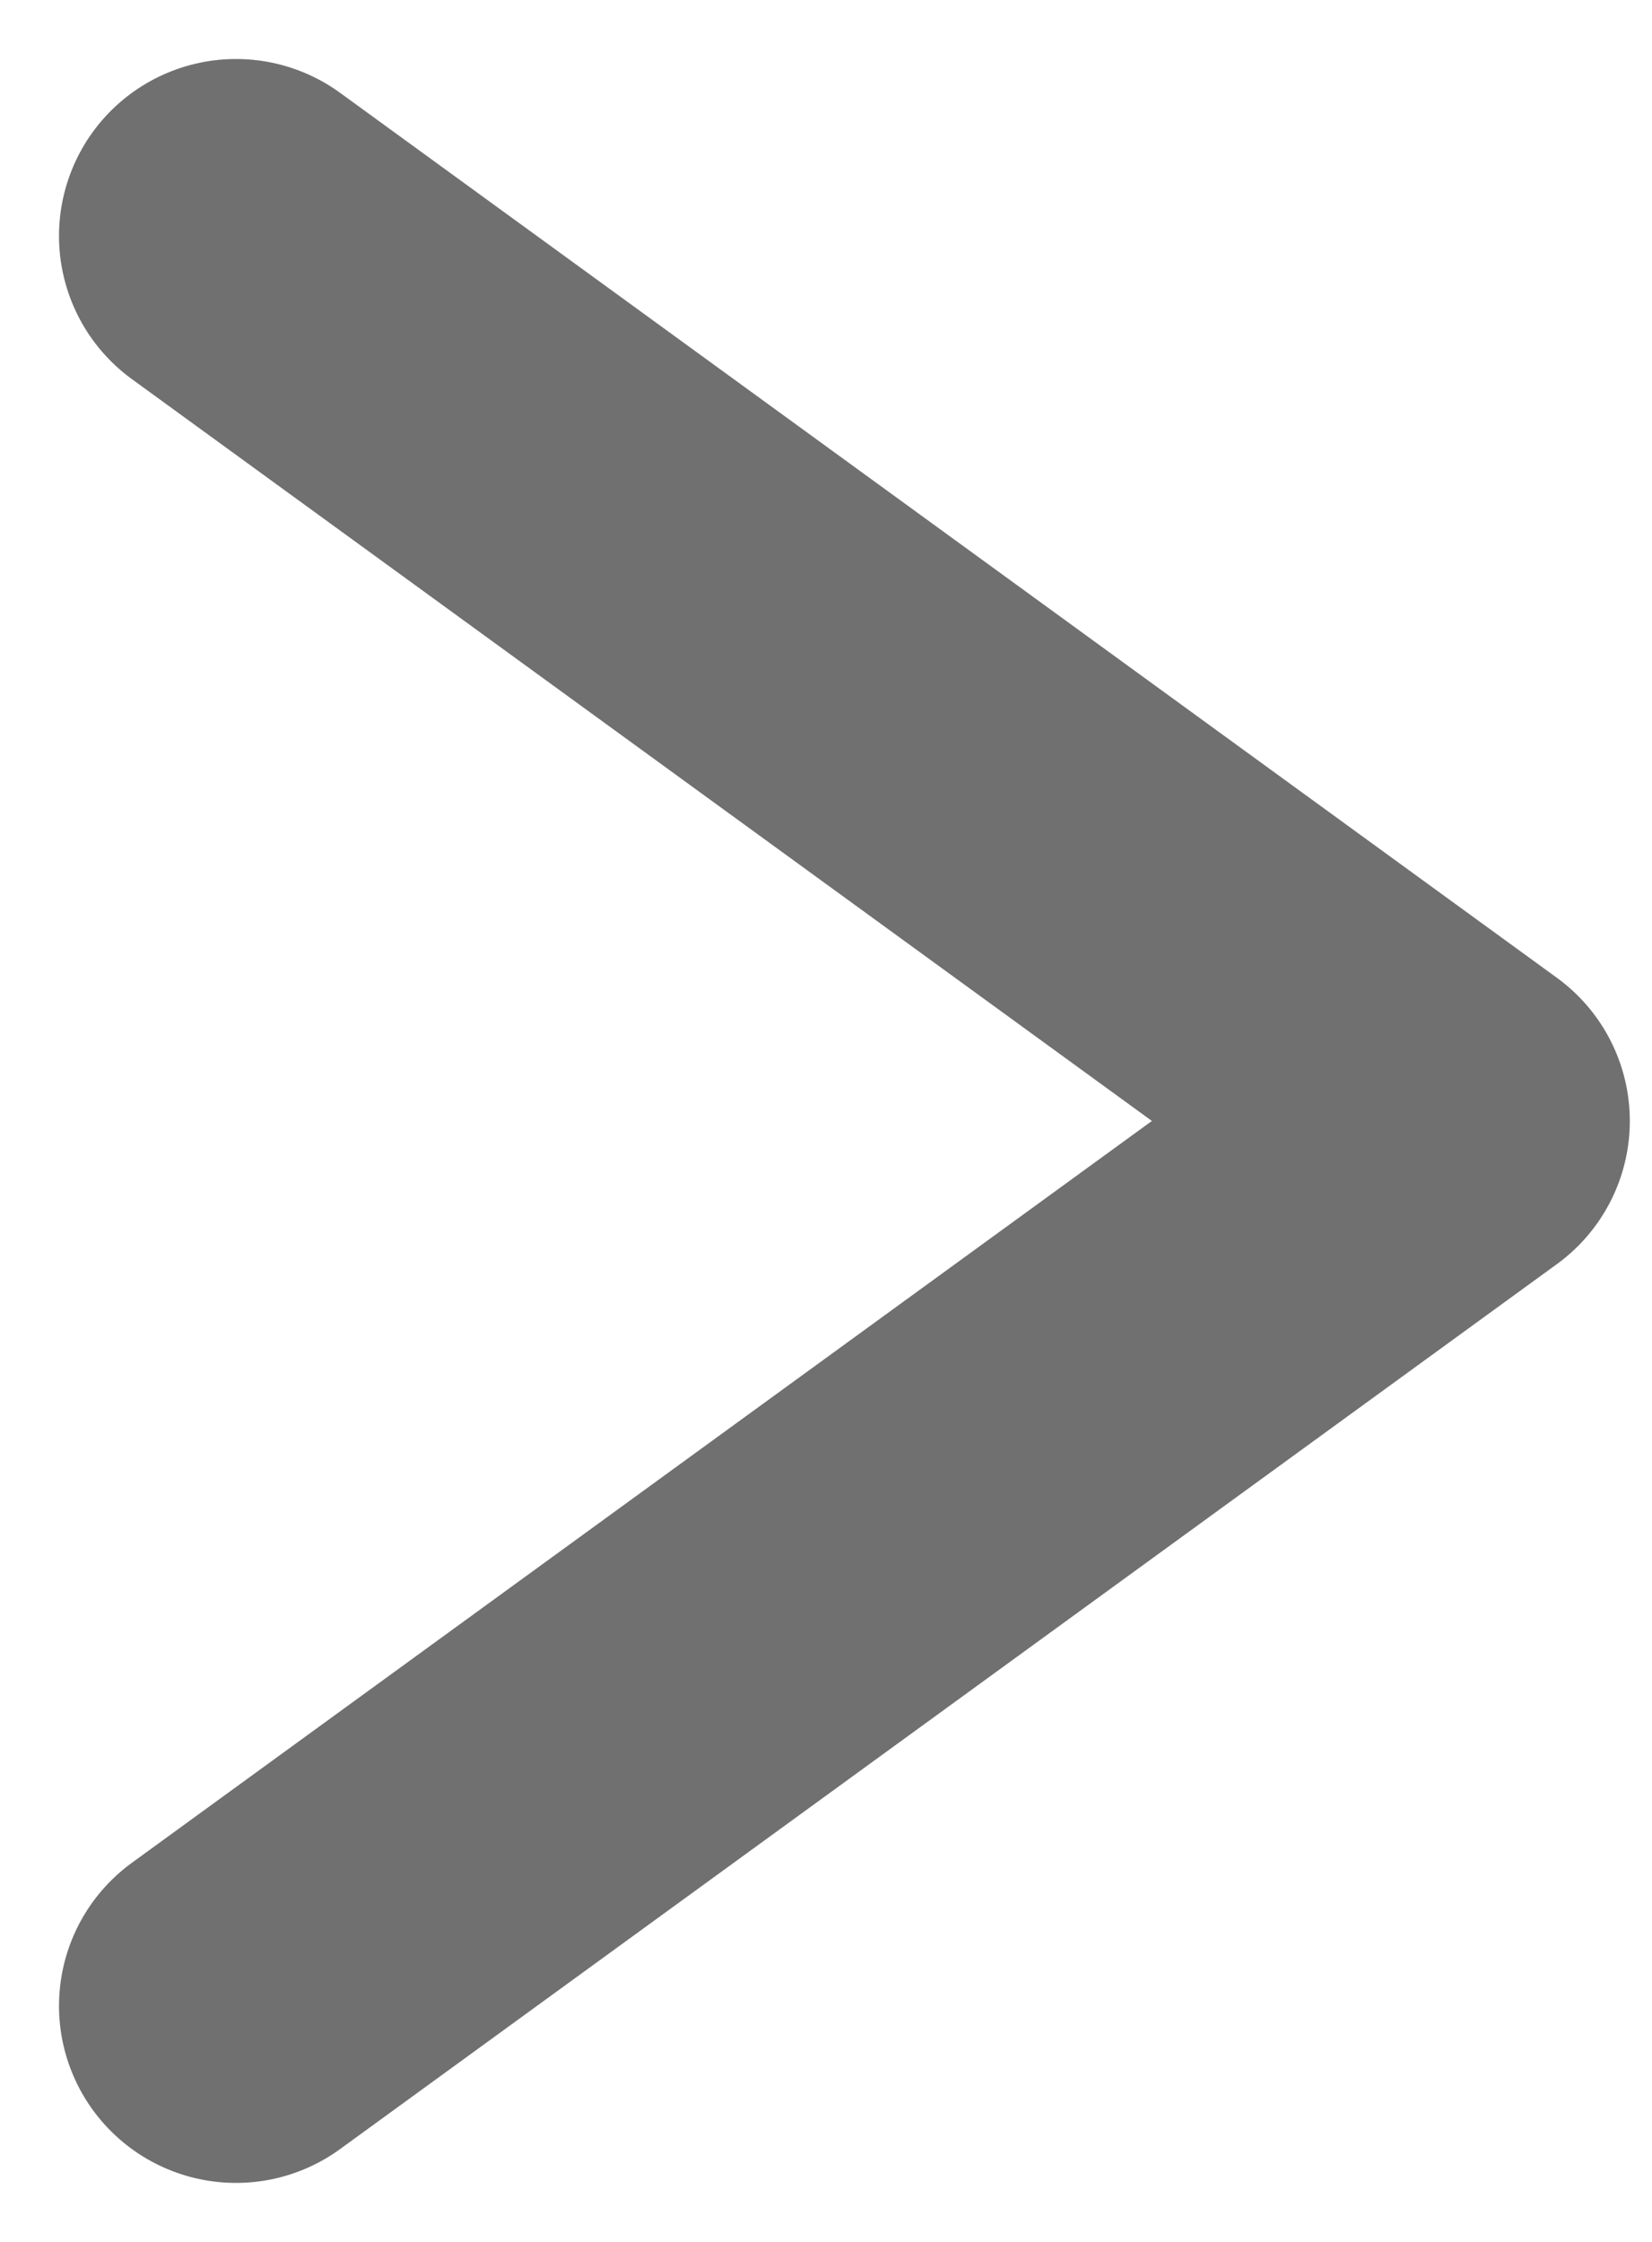 <svg width="14px" height="19px" viewBox="0 0 14 19" version="1.1" xmlns="http://www.w3.org/2000/svg" xmlns:xlink="http://www.w3.org/1999/xlink">
    <g id="Page-1" stroke="none" stroke-width="1" fill="none" fill-rule="evenodd" stroke-linecap="round" stroke-linejoin="round">
        <g id="Artboard" transform="translate(-2, 0)" stroke="#707070" stroke-width="3">
            <polyline id="Path-5" transform="translate(9.156, 9.5) rotate(180) translate(-9.156, -9.5) " points="14.312 2 4 9.5 14.312 17"></polyline>
        </g>
    </g>
</svg>